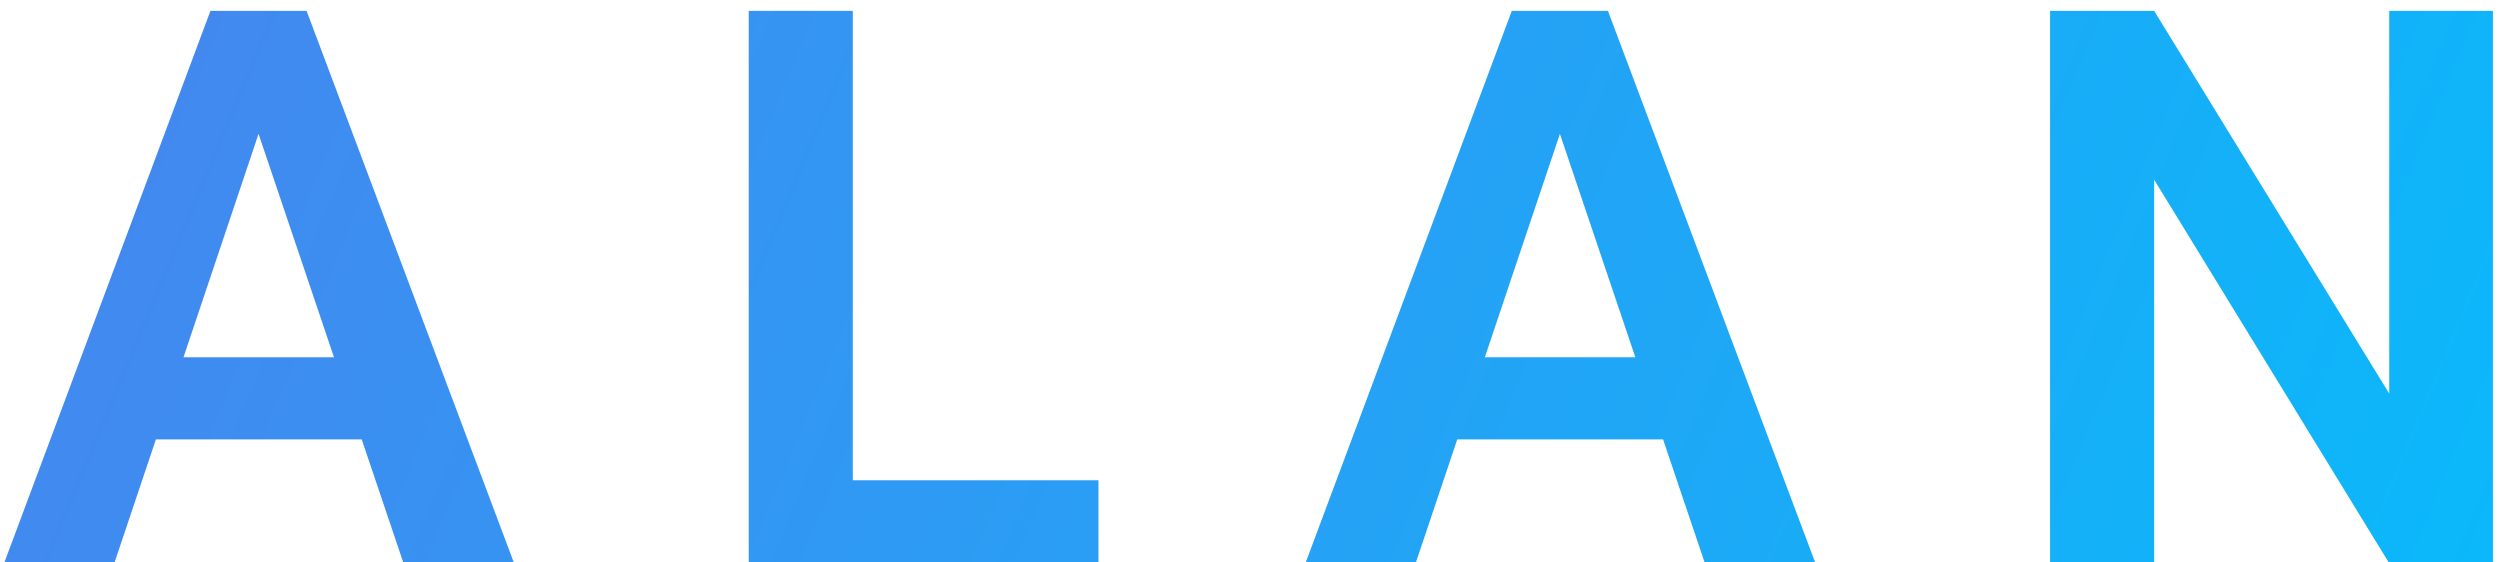 <svg width="129" height="29" viewBox="0 0 129 29" fill="none" xmlns="http://www.w3.org/2000/svg">
<path d="M14.023 4.879L5.918 29H0.234L10.859 0.562H14.492L14.023 4.879ZM20.801 29L12.656 4.879L12.168 0.562H15.82L26.504 29H20.801ZM20.43 18.434V22.672H5.176V18.434H20.43ZM56.681 24.781V29H42.384V24.781H56.681ZM44.005 0.562V29H38.634V0.562H44.005ZM81.173 4.879L73.068 29H67.384L78.009 0.562H81.642L81.173 4.879ZM87.951 29L79.806 4.879L79.318 0.562H82.97L93.654 29H87.951ZM87.58 18.434V22.672H72.326V18.434H87.58ZM128.635 0.562V29H123.245L111.155 9.273V29H105.784V0.562H111.155L123.284 20.309V0.562H128.635Z" fill="url(#paint0_linear_26_69)"/>
<defs>
<linearGradient id="paint0_linear_26_69" x1="0" y1="-8" x2="132" y2="47" gradientUnits="userSpaceOnUse">
<stop stop-color="#4884EE"/>
<stop offset="1" stop-color="#06BCFB"/>
</linearGradient>
</defs>
</svg>

